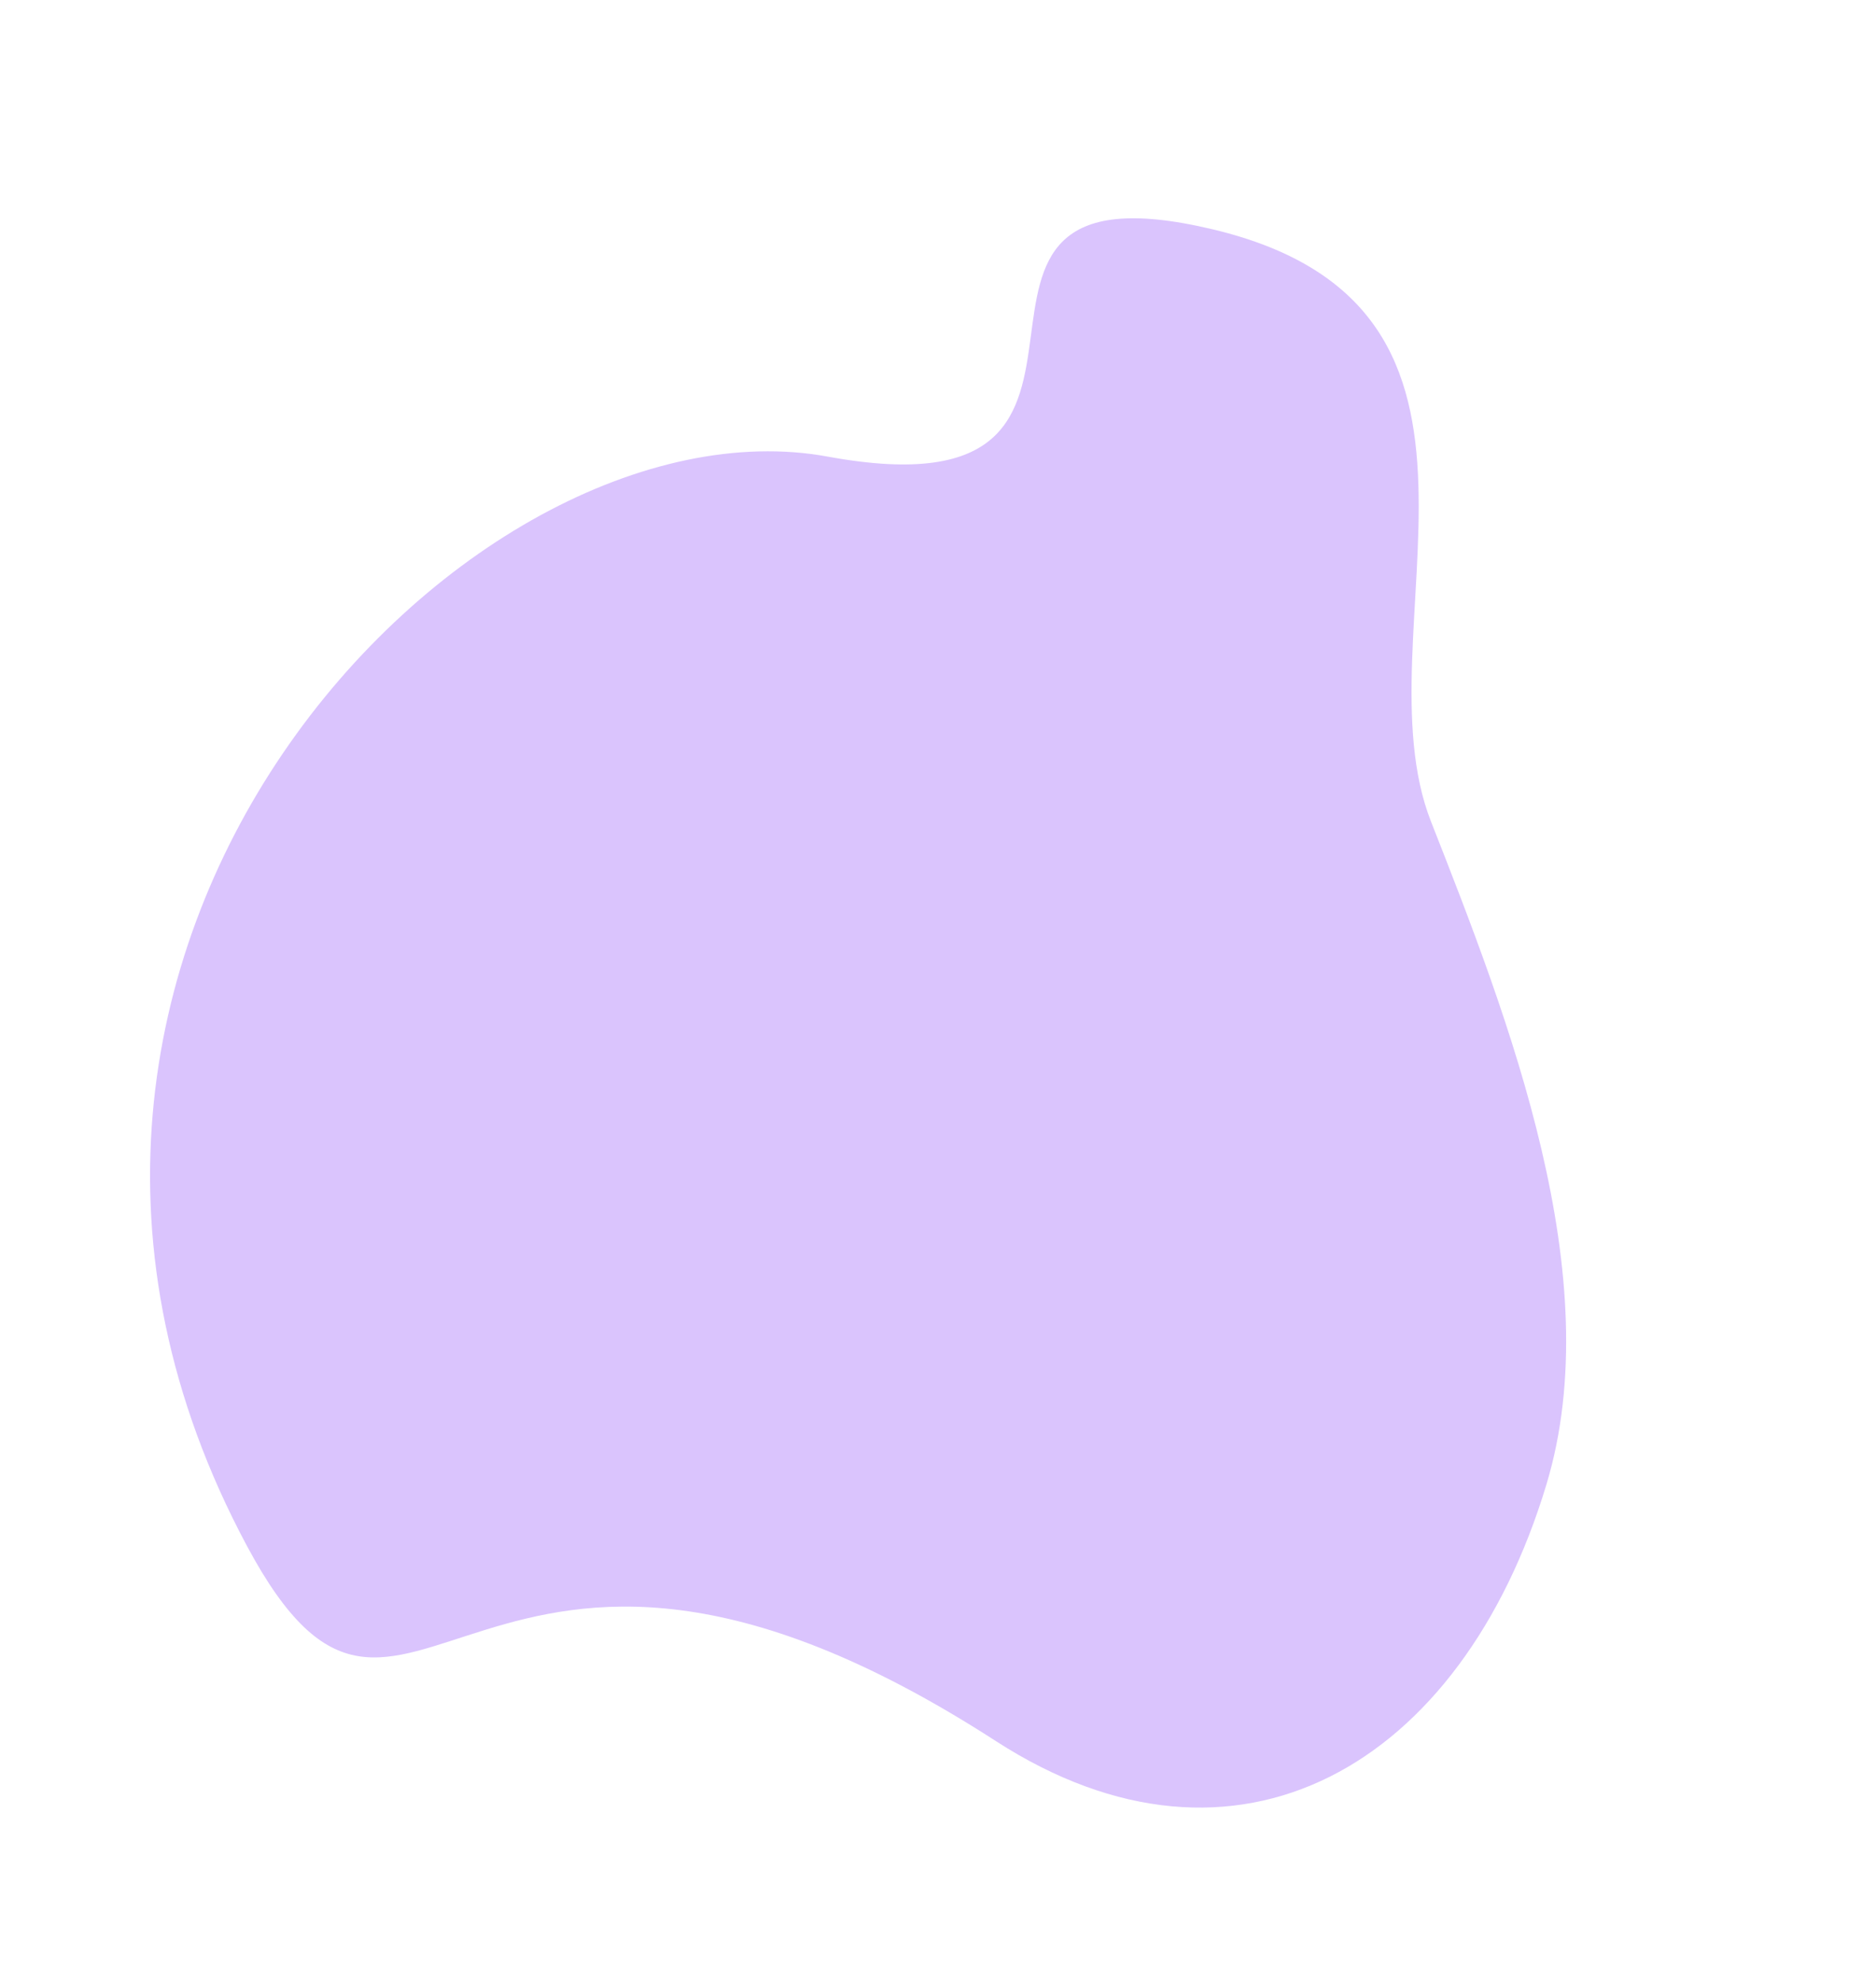 <svg width="569" height="601" viewBox="0 0 569 601" fill="none" xmlns="http://www.w3.org/2000/svg">
<path d="M302.057 528.032C375.044 575.193 443.243 535.744 469.044 450.193C488.044 387.193 457.725 309.403 434.044 249.193C411.41 191.645 468.47 93.572 367.894 69.568C267.318 45.564 359.927 158.456 251.044 138.476C142.16 118.496 -21.798 288.034 74.848 468.754C123.912 560.5 143.081 425.31 302.057 528.032Z" fill="#DAC4FD"/>
</svg>
